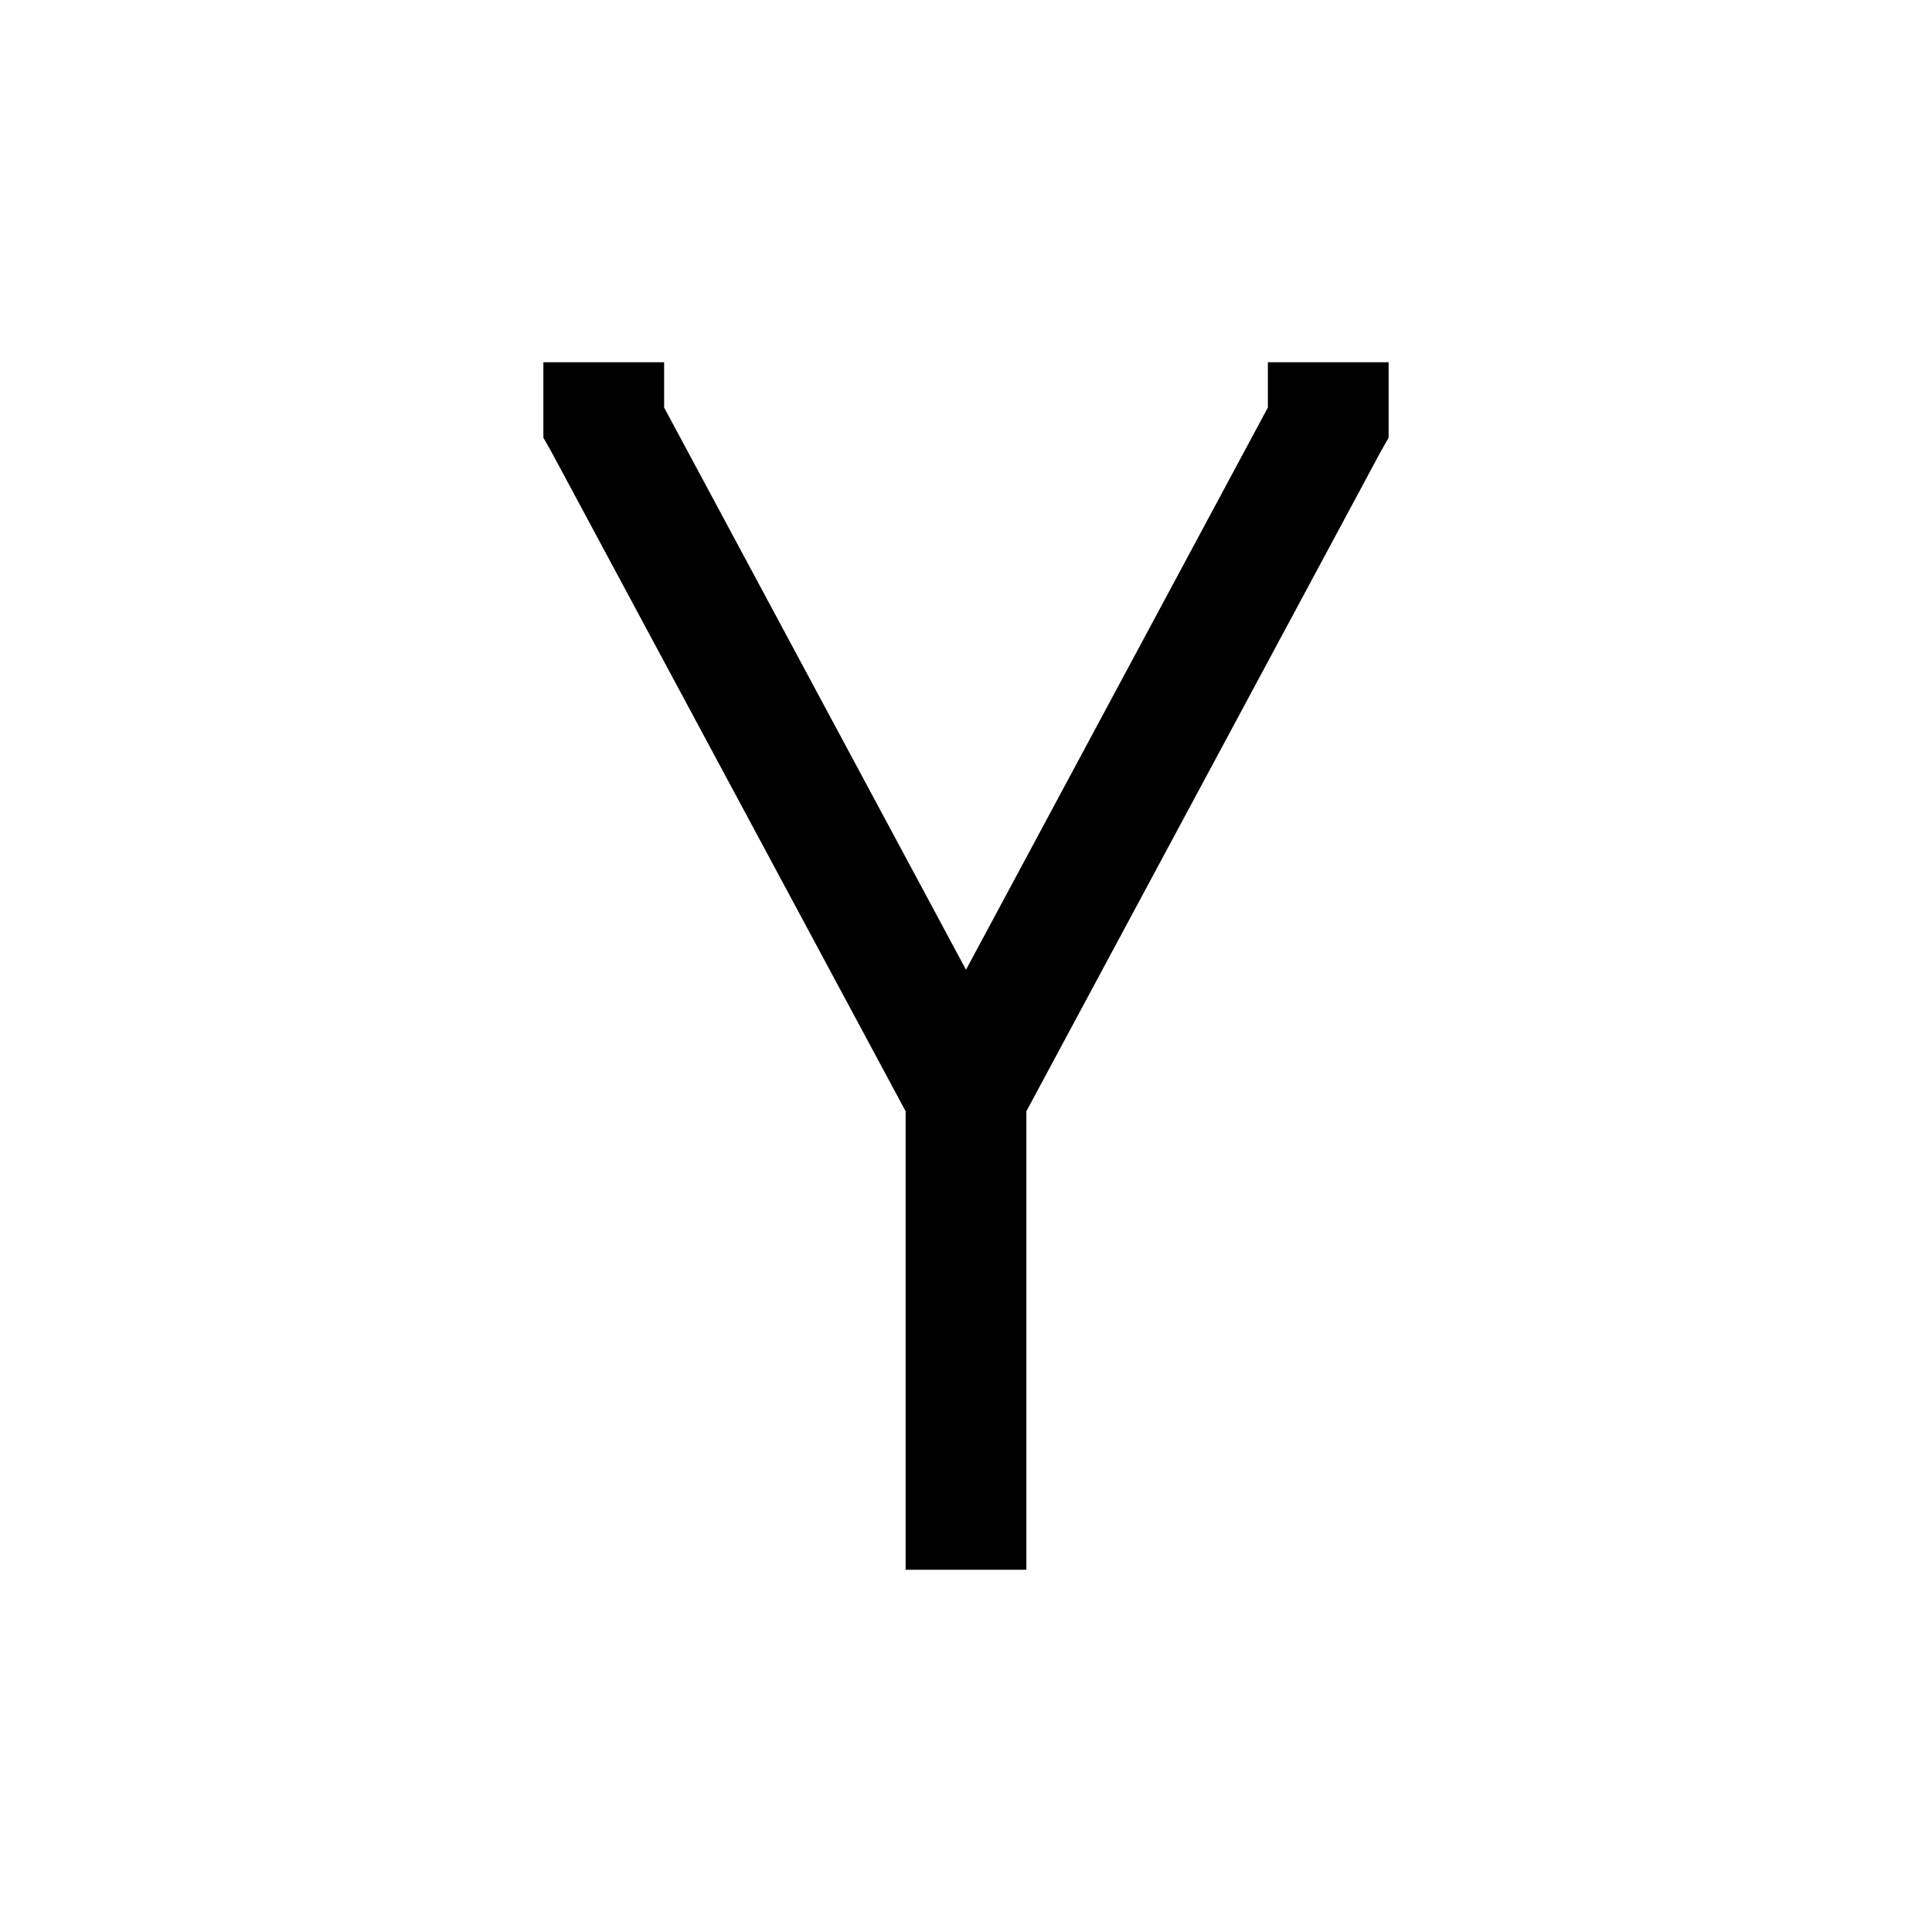 <svg xmlns="http://www.w3.org/2000/svg" viewBox="0 0 32 32" enable-background="new 0 0 32 32">
    <path style="text-indent:0;text-align:start;line-height:normal;text-transform:none;block-progression:tb;-inkscape-font-specification:Bitstream Vera Sans" d="M 9 6 L 9 7 L 9 7.25 L 9.125 7.469 L 15 18.406 L 15 26 L 17 26 L 17 18.406 L 22.875 7.469 L 23 7.25 L 23 7 L 23 6 L 21 6 L 21 6.75 L 16 16.062 L 11 6.75 L 11 6 L 9 6 z" color="#000" overflow="visible" enable-background="accumulate" font-family="Bitstream Vera Sans"/>
</svg>